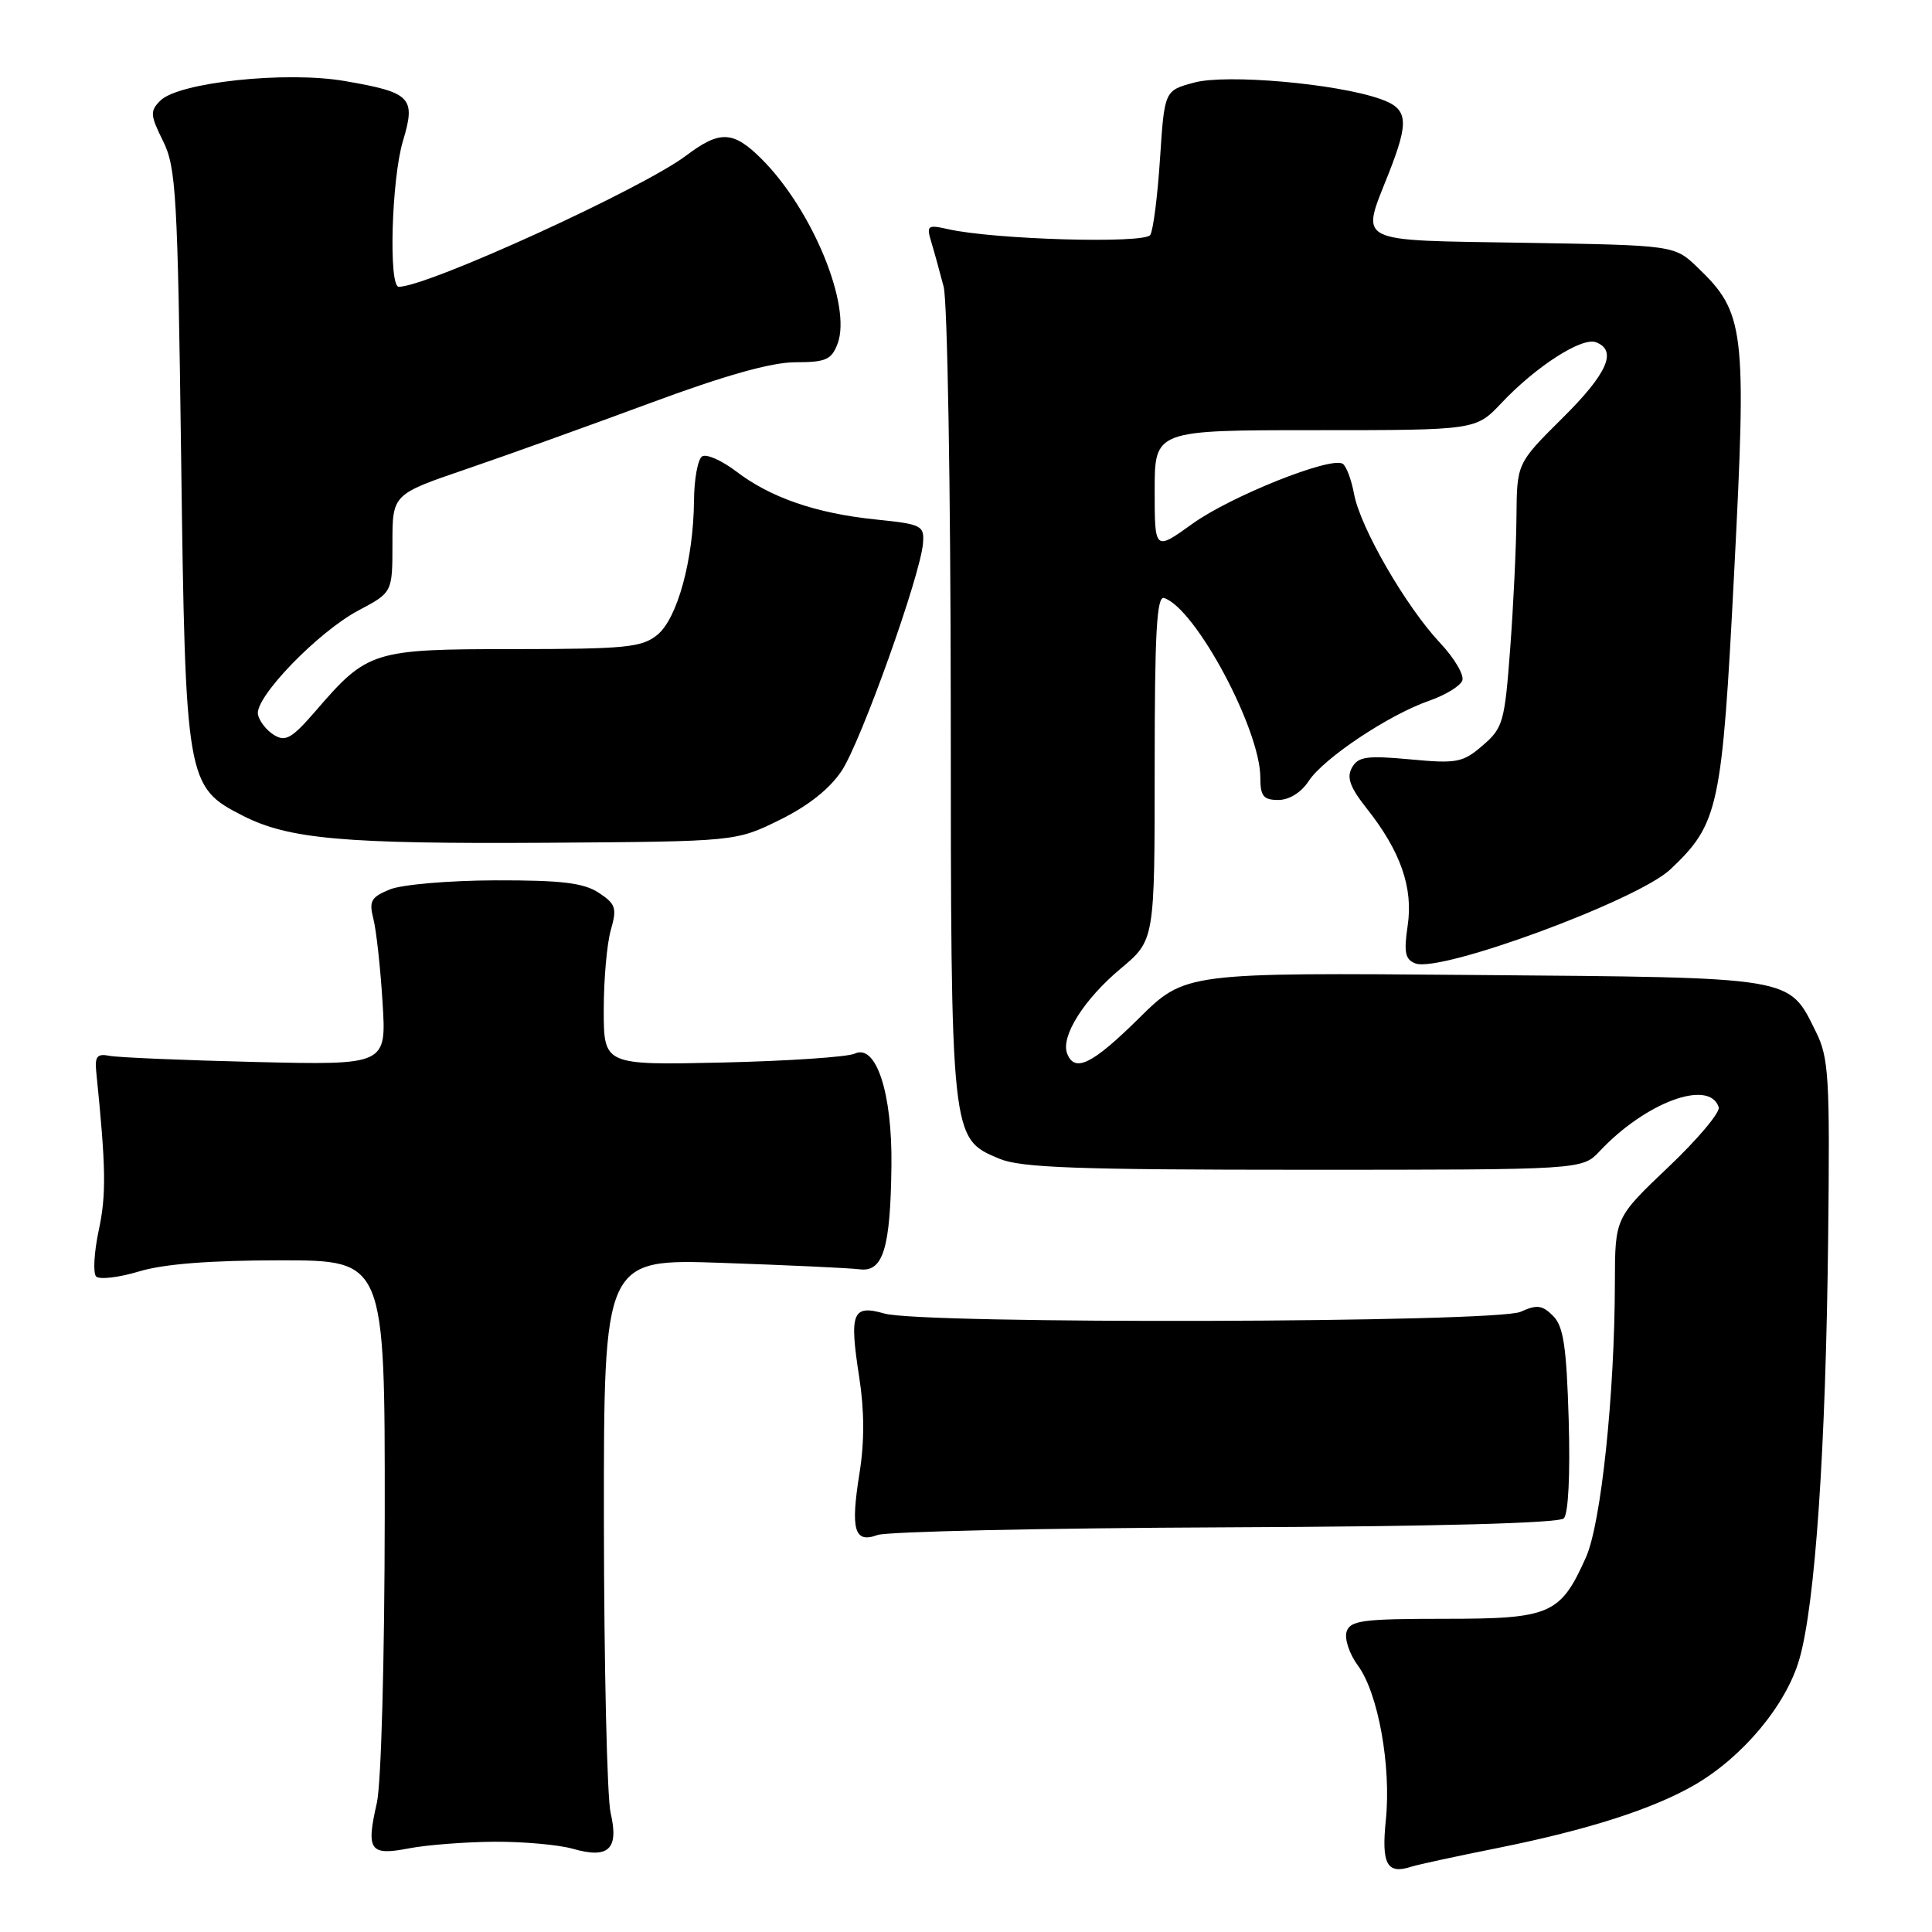 <?xml version="1.0" encoding="UTF-8" standalone="no"?>
<!DOCTYPE svg PUBLIC "-//W3C//DTD SVG 1.1//EN" "http://www.w3.org/Graphics/SVG/1.1/DTD/svg11.dtd" >
<svg xmlns="http://www.w3.org/2000/svg" xmlns:xlink="http://www.w3.org/1999/xlink" version="1.1" viewBox="0 0 256 256">
 <g >
 <path fill="currentColor"
d=" M 198.50 244.86 C 210.43 242.46 219.03 239.70 224.56 236.50 C 230.96 232.78 236.69 225.90 238.43 219.83 C 240.53 212.51 241.93 191.98 242.24 164.00 C 242.48 142.61 242.33 140.16 240.60 136.68 C 236.96 129.35 238.09 129.54 195.32 129.19 C 157.04 128.87 157.04 128.87 150.90 134.94 C 144.72 141.04 142.39 142.18 141.40 139.59 C 140.53 137.33 143.64 132.40 148.50 128.34 C 153.00 124.58 153.00 124.58 153.00 101.70 C 153.00 83.86 153.27 78.92 154.25 79.24 C 158.41 80.60 167.00 96.64 167.00 103.04 C 167.00 105.49 167.41 106.00 169.38 106.00 C 170.83 106.00 172.42 105.01 173.41 103.49 C 175.40 100.46 184.04 94.70 189.38 92.85 C 191.51 92.11 193.48 90.91 193.76 90.18 C 194.04 89.45 192.71 87.20 190.81 85.18 C 186.30 80.38 180.27 69.95 179.43 65.50 C 179.07 63.56 178.39 61.74 177.91 61.45 C 176.32 60.46 163.09 65.75 158.02 69.39 C 153.00 73.00 153.00 73.00 153.00 65.00 C 153.00 57.00 153.00 57.00 174.28 57.00 C 195.56 57.00 195.56 57.00 198.96 53.39 C 203.55 48.53 209.61 44.64 211.48 45.35 C 214.34 46.45 212.99 49.50 206.99 55.44 C 201.00 61.39 201.00 61.39 200.94 68.44 C 200.91 72.32 200.54 80.18 200.11 85.91 C 199.38 95.68 199.16 96.47 196.46 98.78 C 193.83 101.05 193.05 101.20 186.85 100.62 C 181.10 100.09 179.96 100.25 179.14 101.72 C 178.41 103.02 178.88 104.32 181.10 107.13 C 185.59 112.79 187.28 117.65 186.52 122.68 C 186.00 126.20 186.19 127.14 187.55 127.66 C 190.87 128.93 217.02 119.29 221.34 115.19 C 227.75 109.12 228.18 107.11 229.79 75.75 C 231.45 43.56 231.20 41.44 224.92 35.42 C 221.87 32.50 221.87 32.50 201.94 32.17 C 179.23 31.80 180.31 32.36 184.00 23.00 C 186.77 15.96 186.59 14.40 182.86 13.10 C 177.02 11.06 162.50 9.79 158.24 10.94 C 154.30 12.00 154.30 12.00 153.71 20.99 C 153.39 25.93 152.81 30.50 152.42 31.13 C 151.69 32.32 131.73 31.75 125.60 30.36 C 122.89 29.75 122.74 29.88 123.41 32.10 C 123.81 33.42 124.54 36.08 125.04 38.00 C 125.54 39.92 125.96 64.80 125.98 93.28 C 126.00 151.12 125.97 150.84 132.43 153.54 C 135.29 154.73 142.70 155.00 172.79 155.00 C 209.65 155.00 209.65 155.00 211.96 152.54 C 218.06 146.05 226.50 142.93 227.74 146.71 C 227.96 147.38 224.96 150.95 221.07 154.64 C 214.00 161.36 214.00 161.36 213.98 169.93 C 213.96 184.75 212.15 201.87 210.15 206.35 C 206.75 213.94 205.46 214.50 191.38 214.50 C 180.54 214.50 178.91 214.72 178.43 216.21 C 178.13 217.16 178.81 219.18 179.94 220.71 C 182.62 224.35 184.36 234.04 183.63 241.17 C 183.03 247.02 183.78 248.40 187.00 247.35 C 187.82 247.08 193.00 245.96 198.50 244.86 Z  M 65.51 244.04 C 69.36 244.02 74.05 244.44 75.93 244.98 C 80.65 246.33 82.03 245.02 80.91 240.22 C 80.44 238.17 80.04 220.82 80.02 201.65 C 80.00 166.79 80.00 166.79 95.75 167.34 C 104.41 167.64 112.58 168.02 113.91 168.19 C 117.02 168.59 117.99 165.42 118.12 154.48 C 118.24 144.82 116.09 138.27 113.26 139.61 C 112.29 140.06 104.41 140.59 95.75 140.79 C 80.00 141.14 80.00 141.14 80.00 133.81 C 80.00 129.78 80.42 125.02 80.94 123.22 C 81.77 120.32 81.59 119.78 79.33 118.29 C 77.32 116.98 74.39 116.63 65.64 116.65 C 59.46 116.67 53.22 117.21 51.64 117.86 C 49.16 118.88 48.87 119.40 49.48 121.77 C 49.86 123.27 50.41 128.24 50.69 132.82 C 51.21 141.13 51.21 141.13 33.86 140.72 C 24.31 140.49 15.60 140.12 14.50 139.90 C 12.88 139.58 12.55 139.98 12.75 142.00 C 14.04 154.65 14.10 158.30 13.09 162.99 C 12.46 165.94 12.31 168.71 12.74 169.14 C 13.18 169.58 15.74 169.28 18.43 168.47 C 21.71 167.48 27.86 167.00 37.16 167.00 C 51.00 167.00 51.00 167.00 50.98 200.75 C 50.96 220.00 50.51 236.40 49.93 238.92 C 48.49 245.20 49.00 245.92 54.17 244.92 C 56.55 244.46 61.65 244.07 65.51 244.04 Z  M 162.35 202.38 C 190.23 202.27 206.57 201.83 207.21 201.19 C 207.82 200.58 208.07 195.39 207.86 188.13 C 207.57 178.41 207.17 175.74 205.79 174.36 C 204.36 172.93 203.64 172.84 201.49 173.82 C 198.29 175.28 122.20 175.49 117.19 174.05 C 112.94 172.84 112.52 173.91 113.85 182.48 C 114.54 186.88 114.55 191.10 113.89 195.19 C 112.68 202.73 113.20 204.53 116.26 203.40 C 117.49 202.94 138.23 202.48 162.35 202.38 Z  M 103.30 108.65 C 107.07 106.80 109.95 104.52 111.53 102.13 C 114.10 98.25 121.97 76.23 122.30 72.00 C 122.49 69.63 122.16 69.46 116.00 68.83 C 108.09 68.01 102.10 65.94 97.53 62.45 C 95.63 61.01 93.62 60.12 93.04 60.47 C 92.47 60.83 91.98 63.45 91.96 66.31 C 91.89 74.15 89.76 81.97 87.09 84.13 C 85.04 85.79 82.91 86.00 68.14 86.01 C 49.36 86.01 48.71 86.22 41.81 94.22 C 38.69 97.83 37.83 98.33 36.31 97.39 C 35.31 96.78 34.36 95.56 34.18 94.67 C 33.74 92.42 42.12 83.74 47.51 80.88 C 52.00 78.50 52.00 78.50 52.00 72.00 C 52.00 65.50 52.00 65.50 61.75 62.17 C 67.11 60.34 78.08 56.40 86.12 53.42 C 96.07 49.73 102.23 48.00 105.40 48.00 C 109.41 48.00 110.18 47.67 110.98 45.55 C 112.89 40.54 107.66 27.81 100.93 21.08 C 97.17 17.32 95.40 17.24 90.94 20.60 C 85.14 24.99 56.65 38.00 52.84 38.00 C 51.47 38.00 51.88 23.72 53.39 18.69 C 55.13 12.91 54.49 12.25 45.64 10.73 C 37.86 9.40 23.66 10.91 21.25 13.33 C 19.86 14.71 19.90 15.25 21.60 18.68 C 23.34 22.17 23.54 25.80 24.00 60.50 C 24.57 103.60 24.68 104.27 32.18 108.09 C 38.26 111.19 45.58 111.84 72.50 111.67 C 97.50 111.50 97.50 111.50 103.30 108.65 Z "/>
</g>
</svg>
